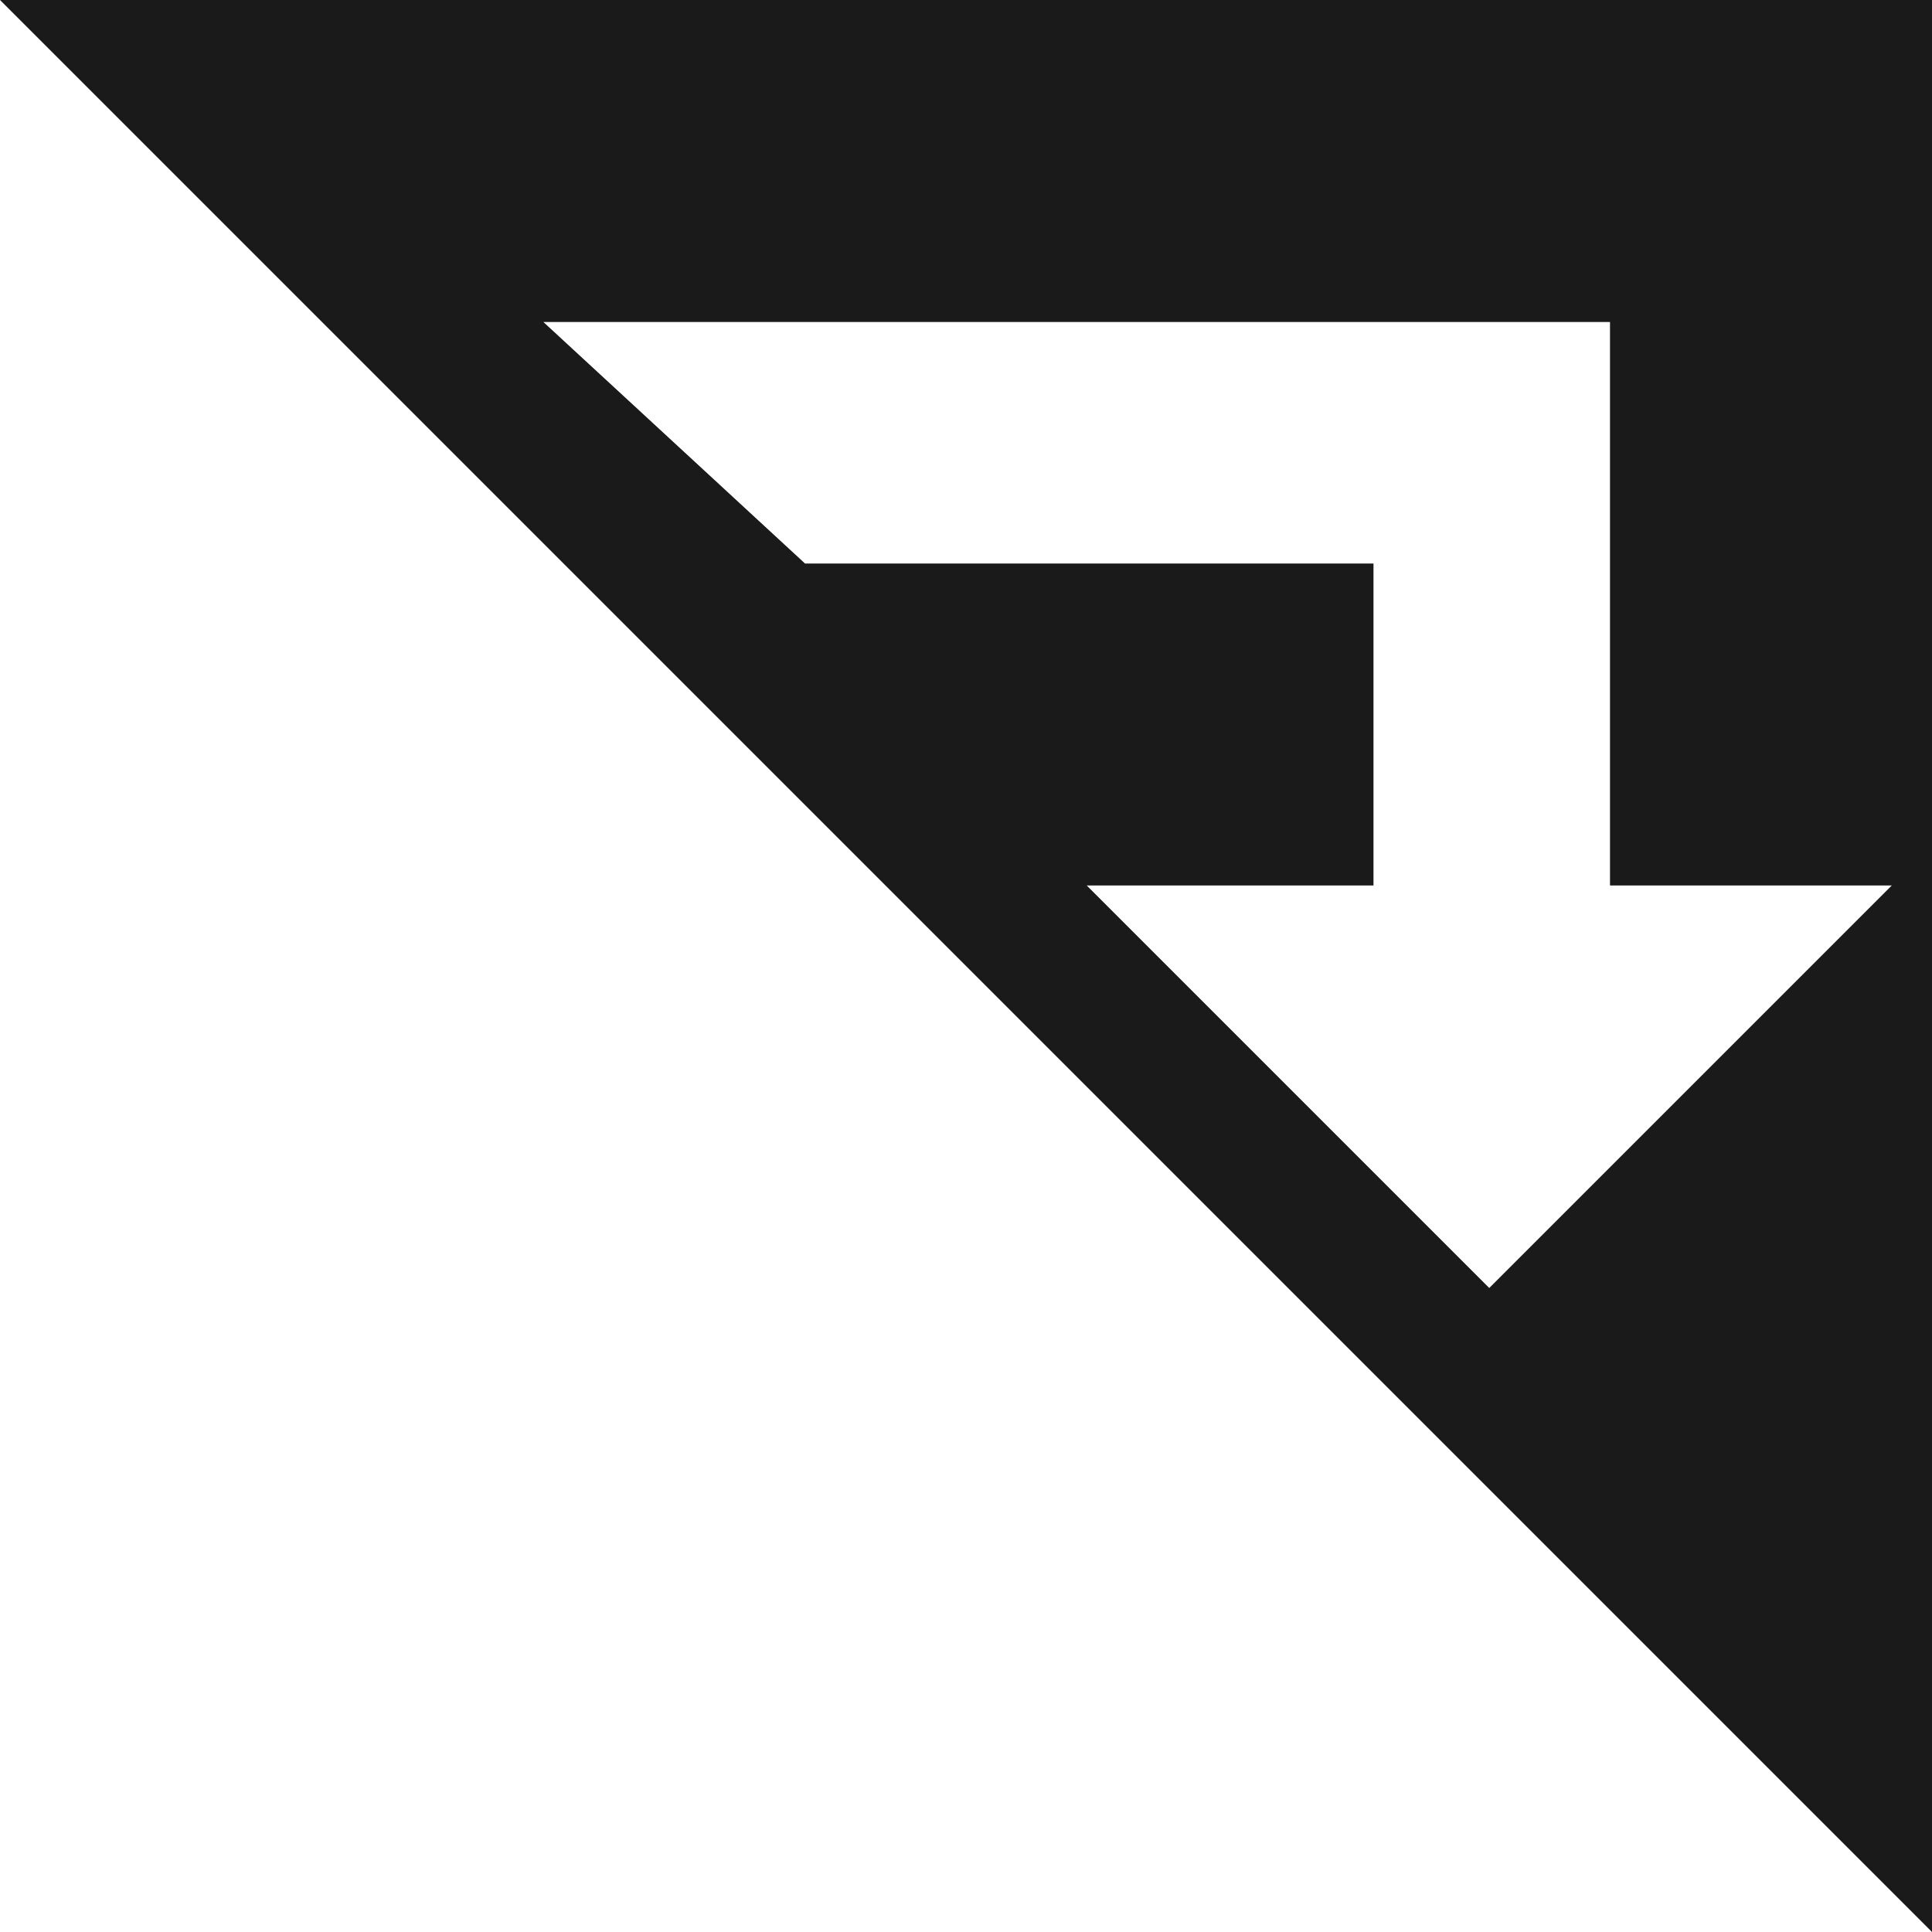 <?xml version="1.0" encoding="UTF-8" standalone="no"?>
<!-- Created with Inkscape (http://www.inkscape.org/) -->

<svg
   xmlns:dc="http://purl.org/dc/elements/1.1/"
   xmlns:cc="http://creativecommons.org/ns#"
   xmlns:rdf="http://www.w3.org/1999/02/22-rdf-syntax-ns#"
   xmlns:svg="http://www.w3.org/2000/svg"
   xmlns="http://www.w3.org/2000/svg"
   xmlns:sodipodi="http://sodipodi.sourceforge.net/DTD/sodipodi-0.dtd"
   xmlns:inkscape="http://www.inkscape.org/namespaces/inkscape"
   version="1.1"
   width="24"
   height="24"
   id="svg4216"
   inkscape:version="0.48+devel r12387"
   sodipodi:docname="twitter-ret-banner.svg">
  <sodipodi:namedview
     pagecolor="#ffffff"
     bordercolor="#666666"
     borderopacity="1"
     objecttolerance="10"
     gridtolerance="10"
     guidetolerance="10"
     inkscape:pageopacity="0"
     inkscape:pageshadow="2"
     inkscape:window-width="1366"
     inkscape:window-height="714"
     id="namedview22"
     showgrid="false"
     inkscape:zoom="19.666667"
     inkscape:cx="15.414583"
     inkscape:cy="13.266289"
     inkscape:window-x="0"
     inkscape:window-y="30"
     inkscape:window-maximized="1"
     inkscape:current-layer="svg4216" />
  <defs
     id="defs4218" />
  <path
     style="fill:#1a1a1a;fill-opacity:1;stroke:none"
     d="M 0 0 L 24 24 L 24 0 L 0 0 z M 6.75 4 L 20 4 L 20 11 L 23.5 11 L 18.5 16 L 13.5 11 L 17.062 11 L 17.062 7 L 10 7 L 6.75 4 z "
     id="path2995" />
</svg>
